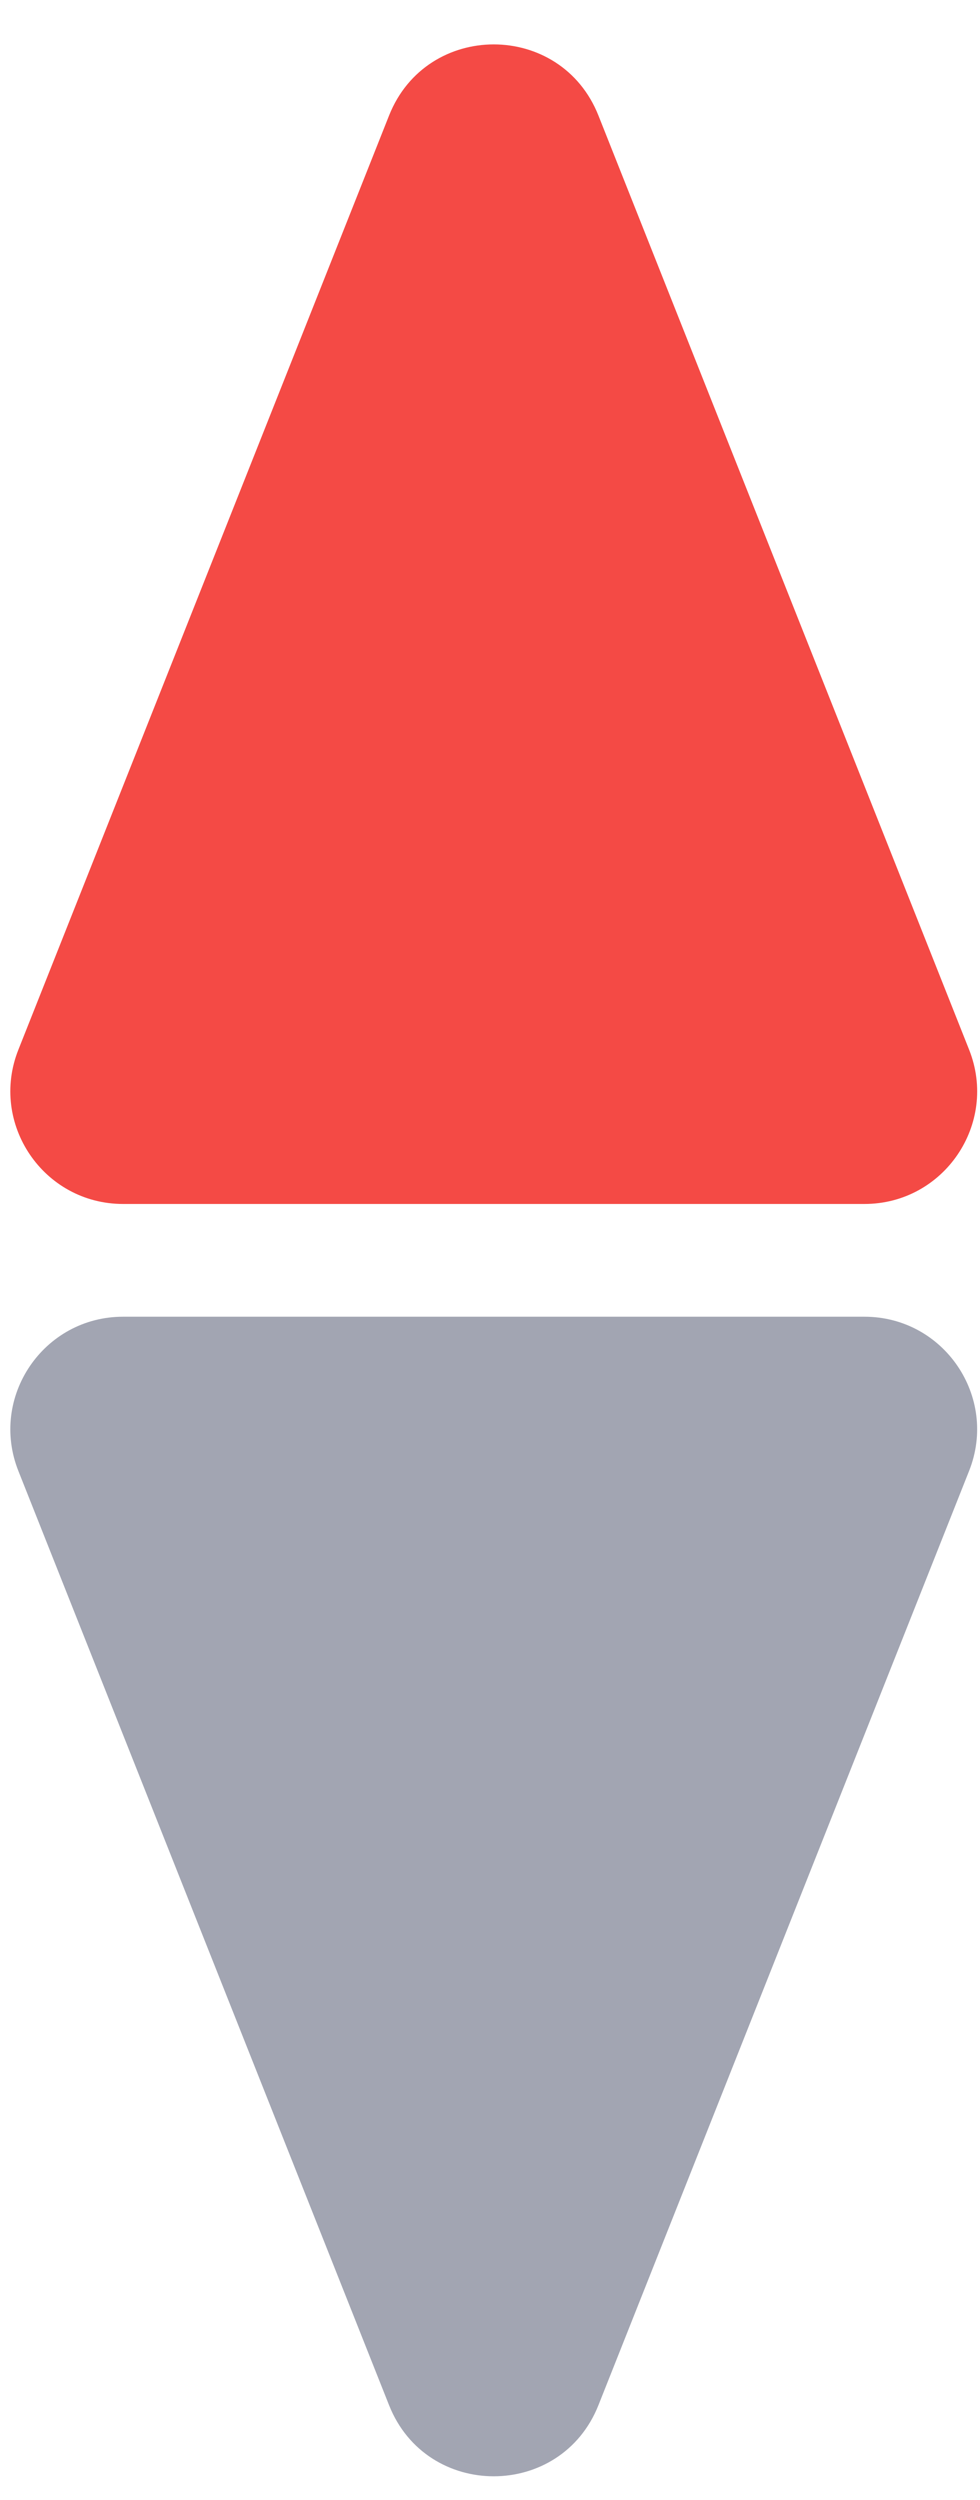<svg width="20" height="51" viewBox="0 0 20 51" fill="none" xmlns="http://www.w3.org/2000/svg">
<path d="M7.94 2.357C8.708 0.422 11.445 0.422 12.213 2.357L19.778 21.414C20.377 22.923 19.265 24.561 17.641 24.561H2.512C0.888 24.561 -0.224 22.923 0.375 21.414L7.94 2.357Z" fill="#F44A45"/>
<path d="M12.213 49.066C11.445 51 8.707 51 7.94 49.066L0.375 30.008C-0.224 28.499 0.888 26.861 2.512 26.861L17.641 26.861C19.265 26.861 20.377 28.499 19.777 30.008L12.213 49.066Z" fill="#A2A5B2"/>
</svg>
